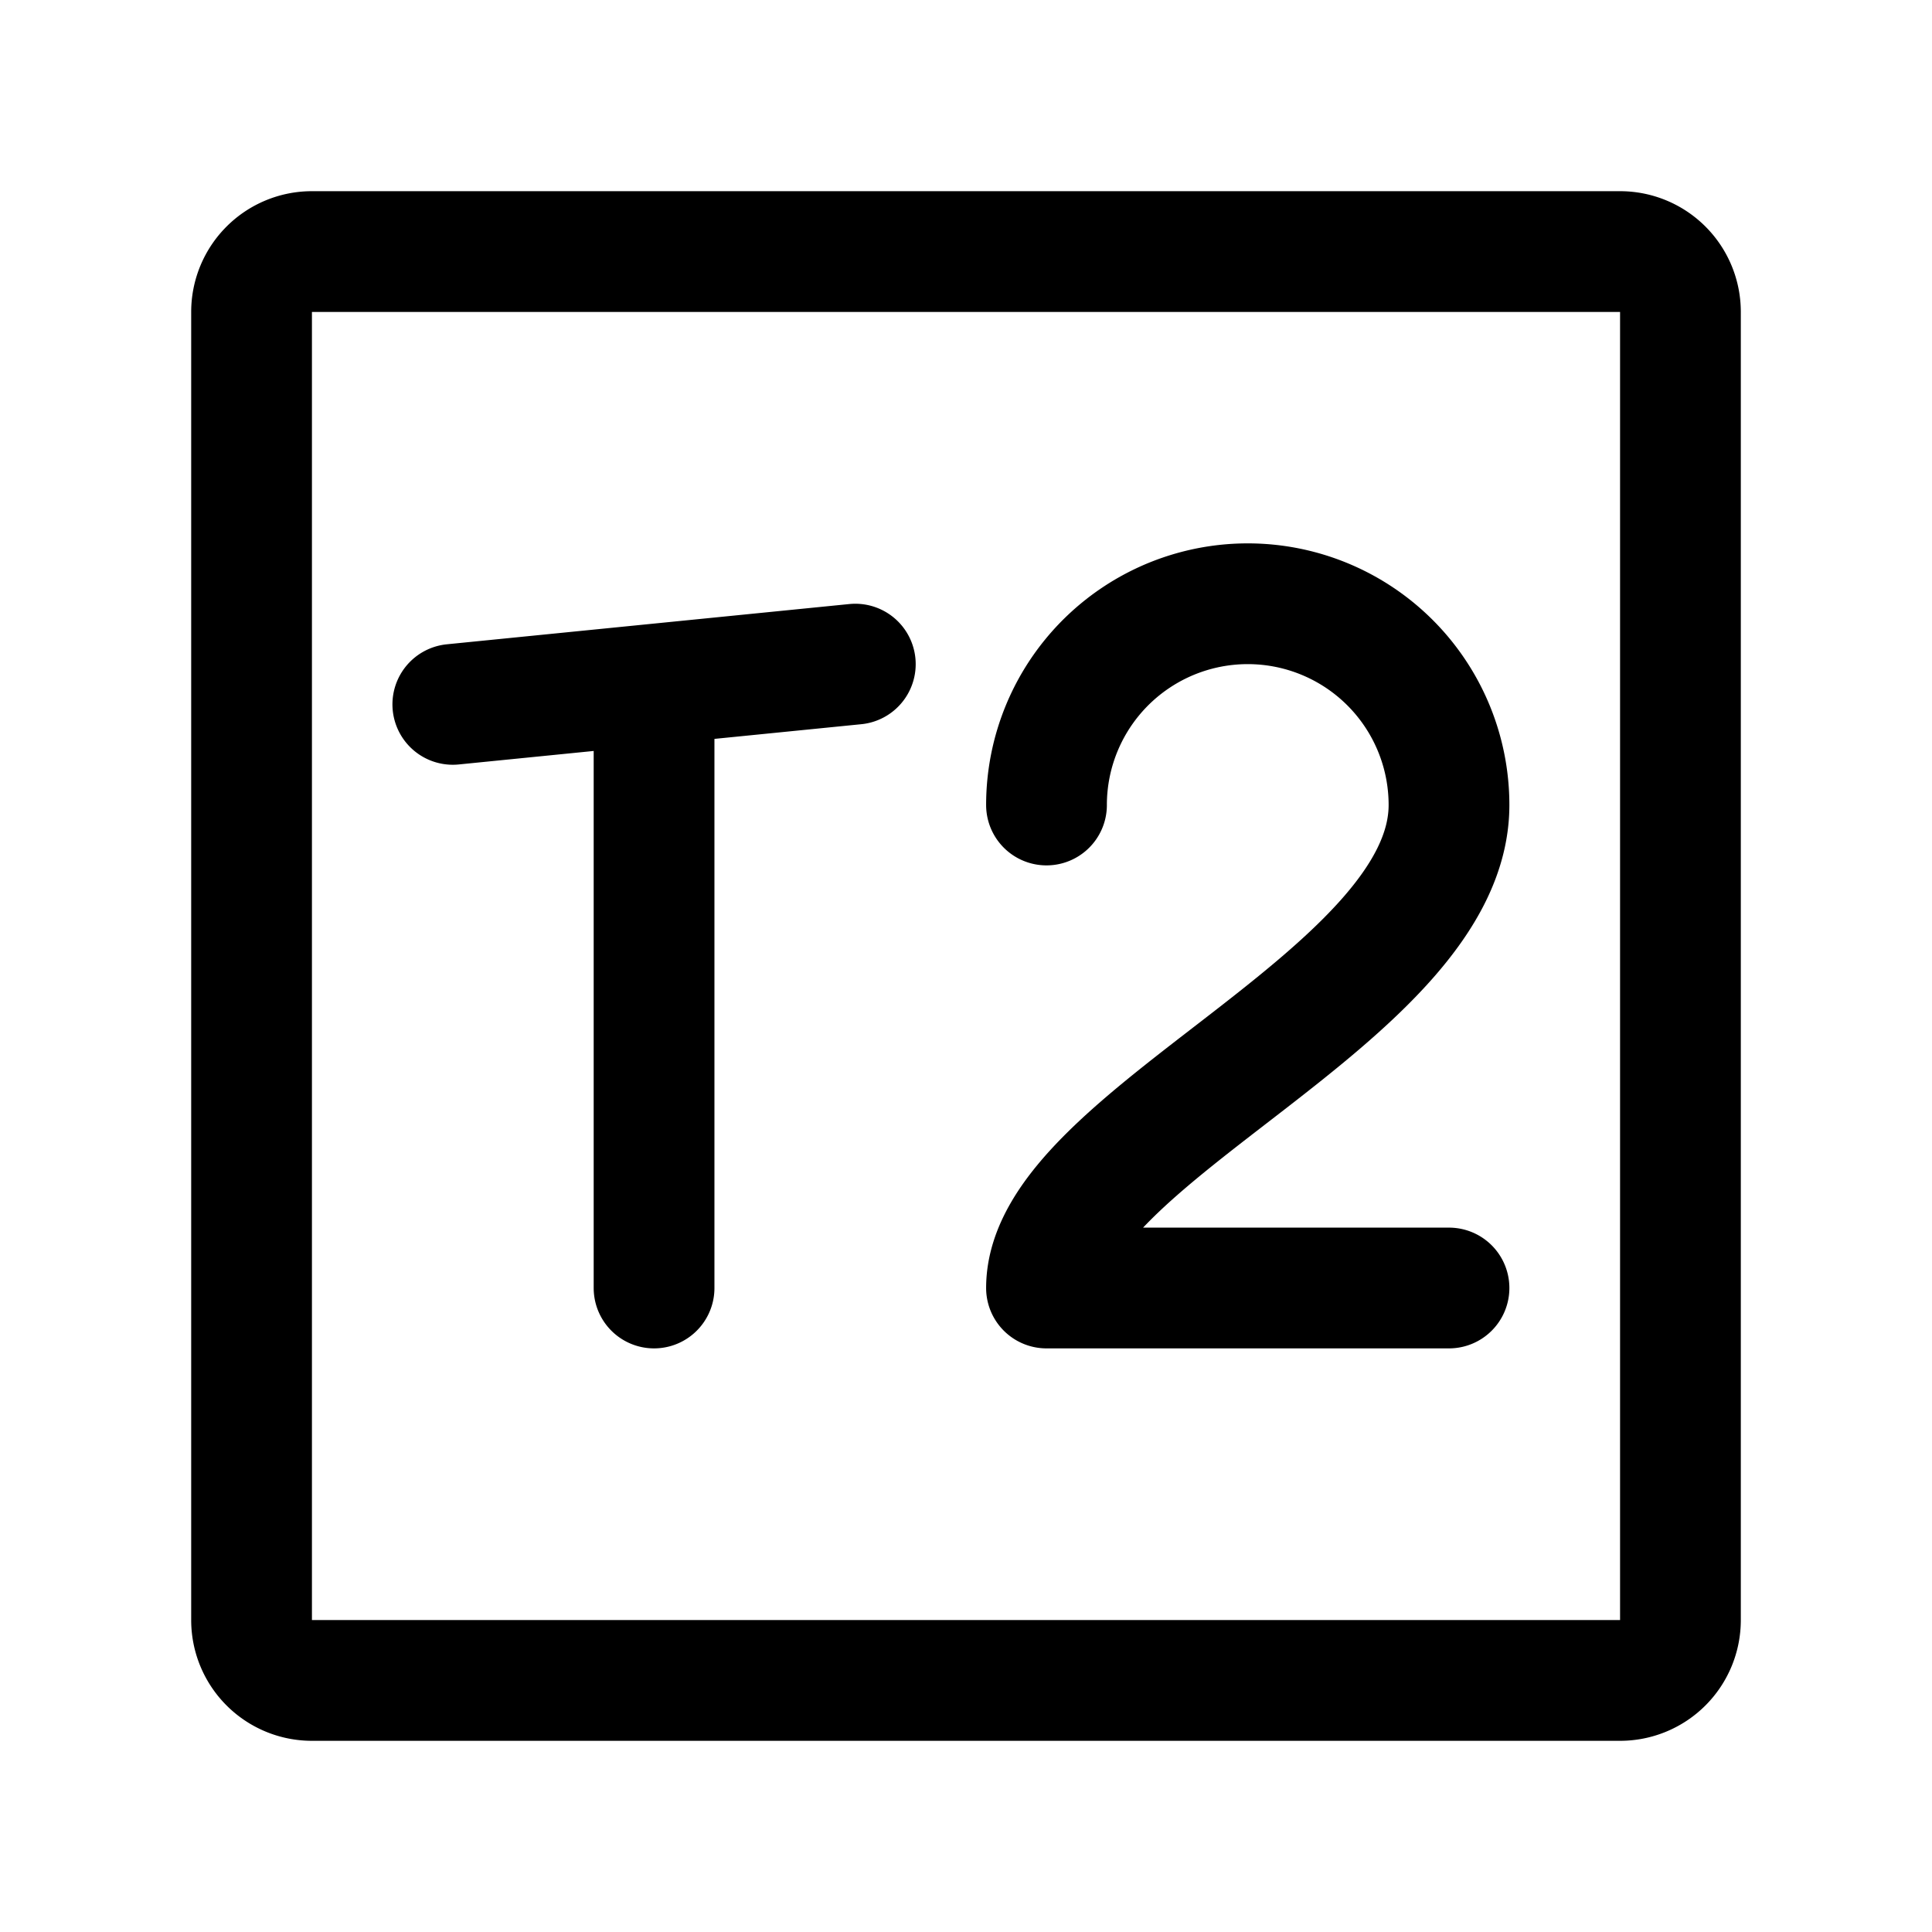 <svg xmlns="http://www.w3.org/2000/svg" width="192" height="192" fill="none" viewBox="0 0 192 192"><path stroke="#000" stroke-linecap="round" stroke-linejoin="round" stroke-width="12" d="M25 31a6 6 0 0 1 6-6h130a6 6 0 0 1 6 6v130a6 6 0 0 1-6 6H31a6 6 0 0 1-6-6zm40 38v59"/><path stroke="#000" stroke-linecap="round" stroke-linejoin="round" stroke-width="12" d="M144 80c0 19-40 33-40 48M45 70l40-4m19 62h40m0-48a20 20 0 0 0-20-20 20.005 20.005 0 0 0-18.478 12.346A20 20 0 0 0 104 80"/></svg>